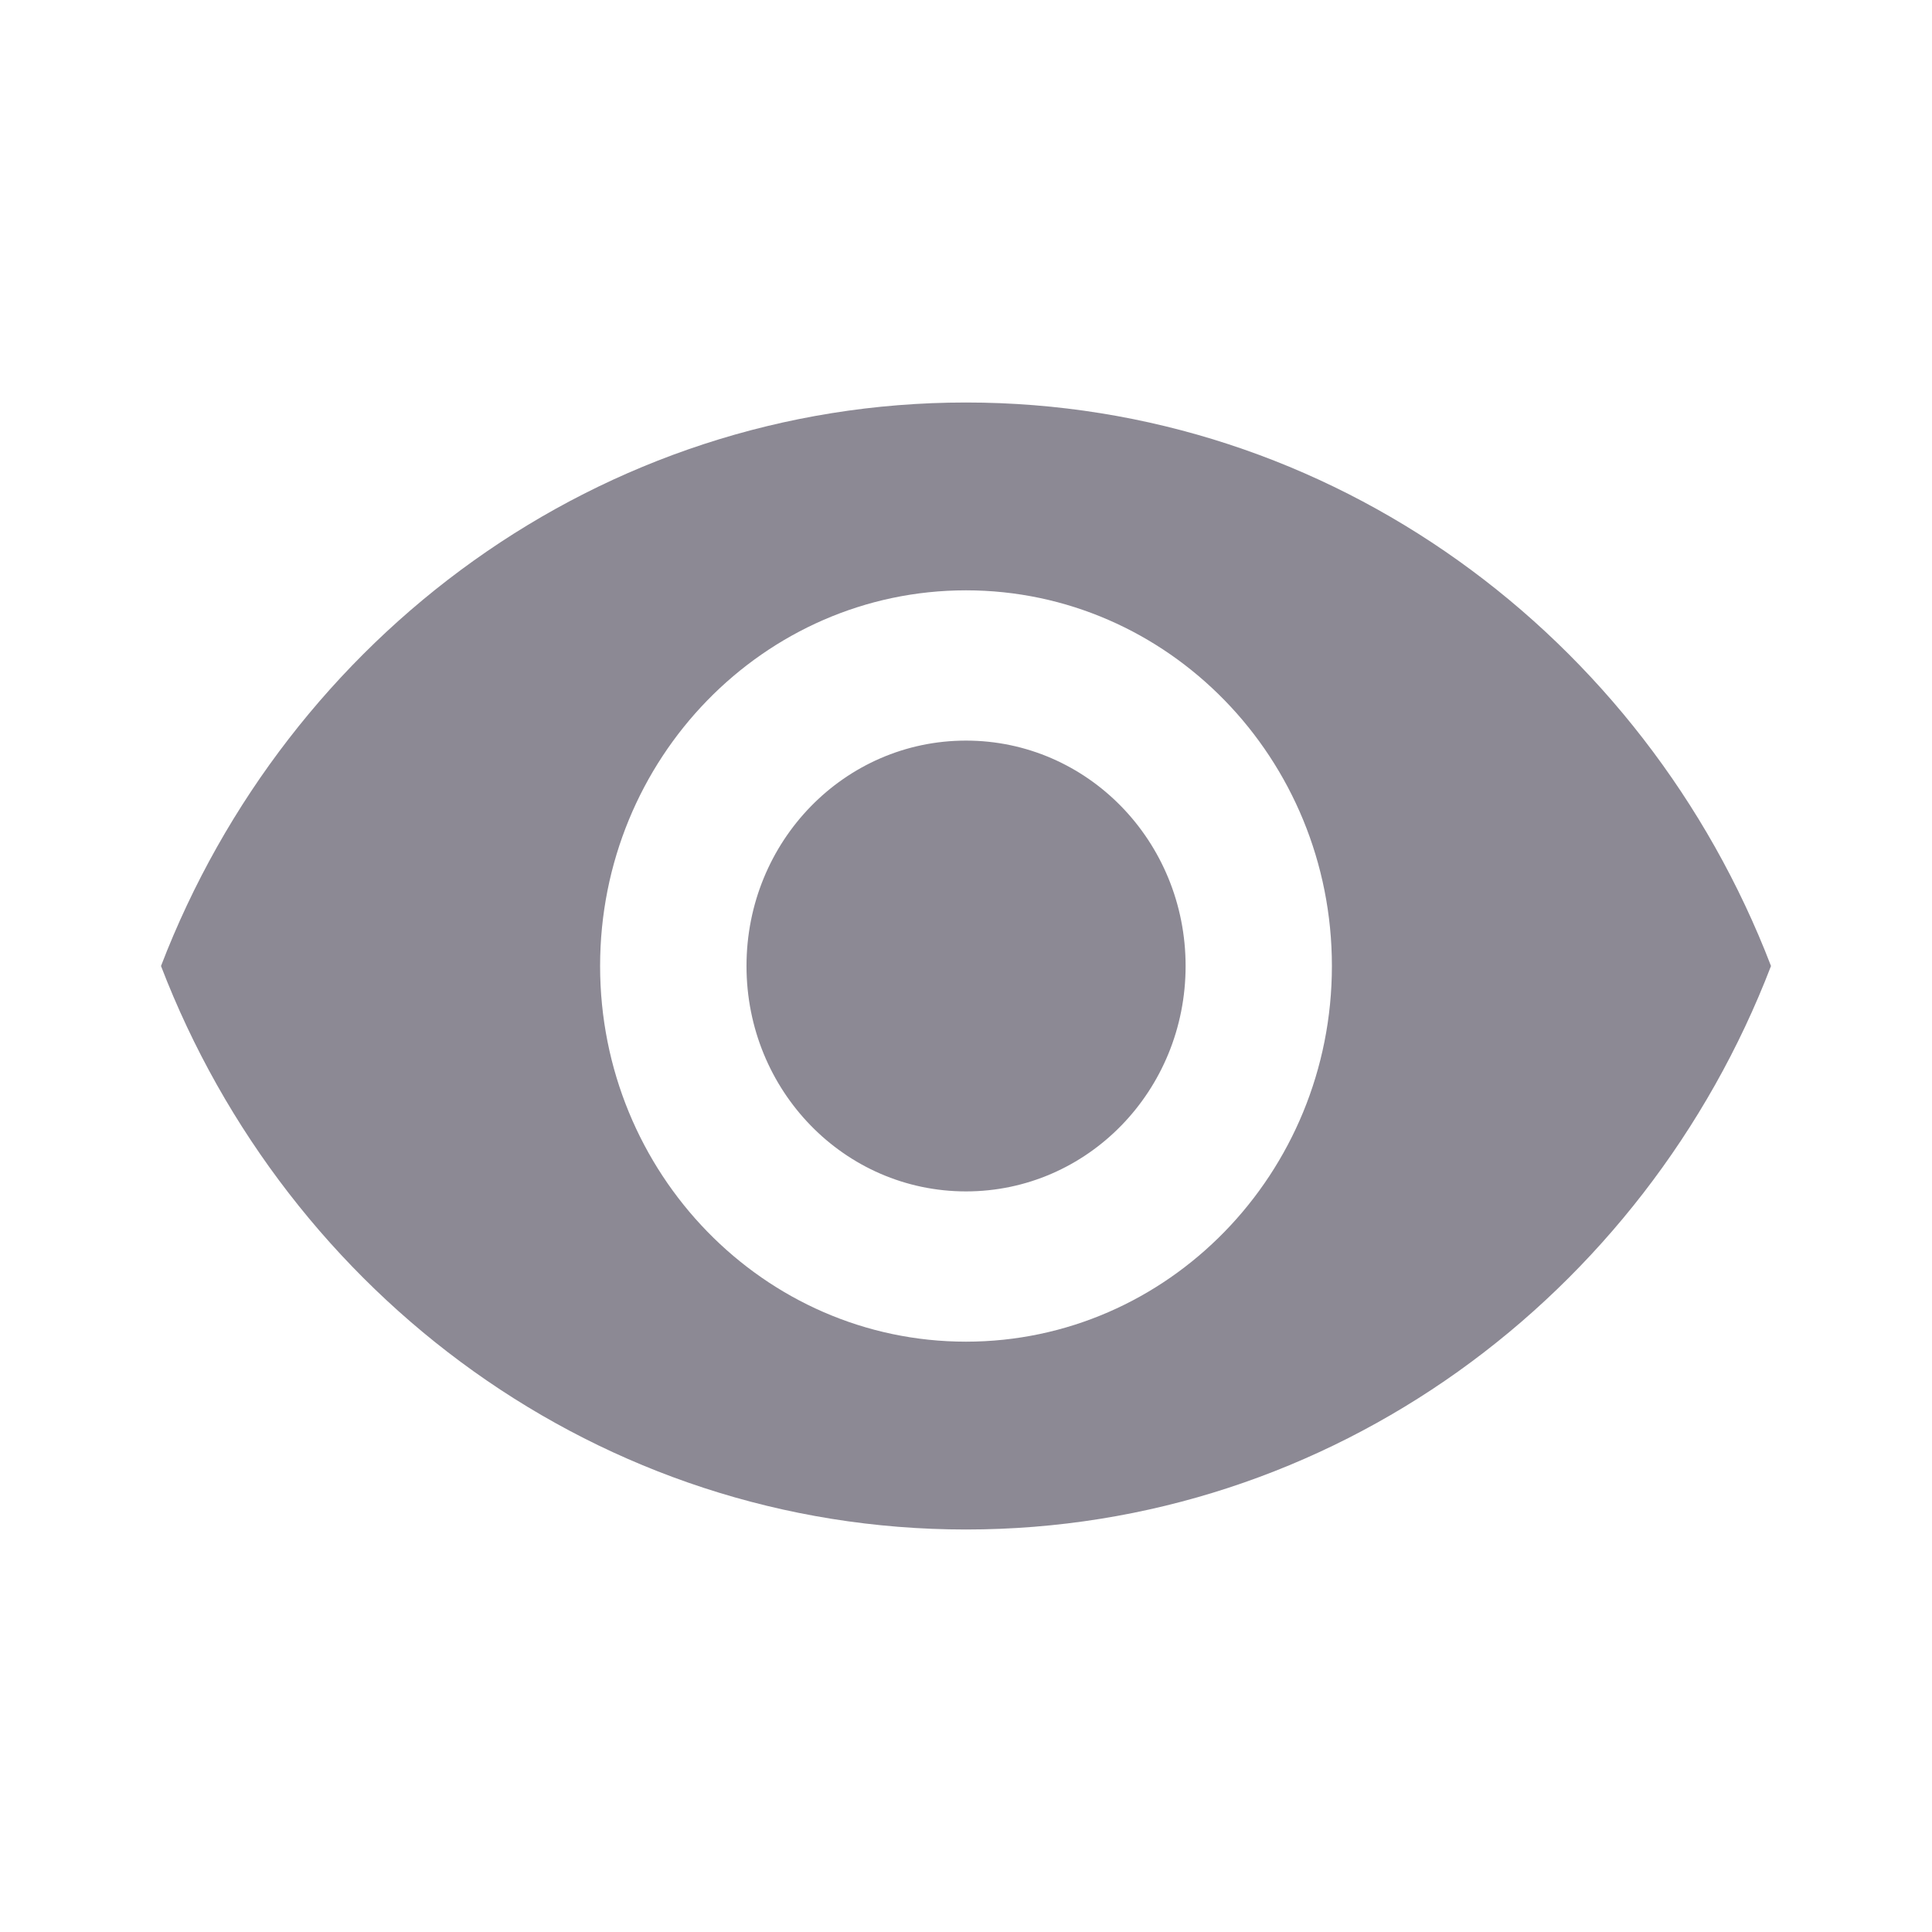<svg width="18" height="18" viewBox="0 0 18 18" fill="none" xmlns="http://www.w3.org/2000/svg">
<path d="M9 3.75C5.591 3.75 2.68 5.927 1.5 9C2.68 12.073 5.591 14.25 9 14.25C12.409 14.25 15.32 12.073 16.5 9C15.32 5.927 12.409 3.75 9 3.75ZM9 12.5C7.118 12.5 5.591 10.932 5.591 9C5.591 7.068 7.118 5.5 9 5.5C10.882 5.5 12.409 7.068 12.409 9C12.409 10.932 10.882 12.5 9 12.5ZM9 6.9C7.868 6.9 6.955 7.838 6.955 9C6.955 10.162 7.868 11.1 9 11.1C10.132 11.1 11.046 10.162 11.046 9C11.046 7.838 10.132 6.9 9 6.9Z" fill="#8C8994"/>
</svg>
